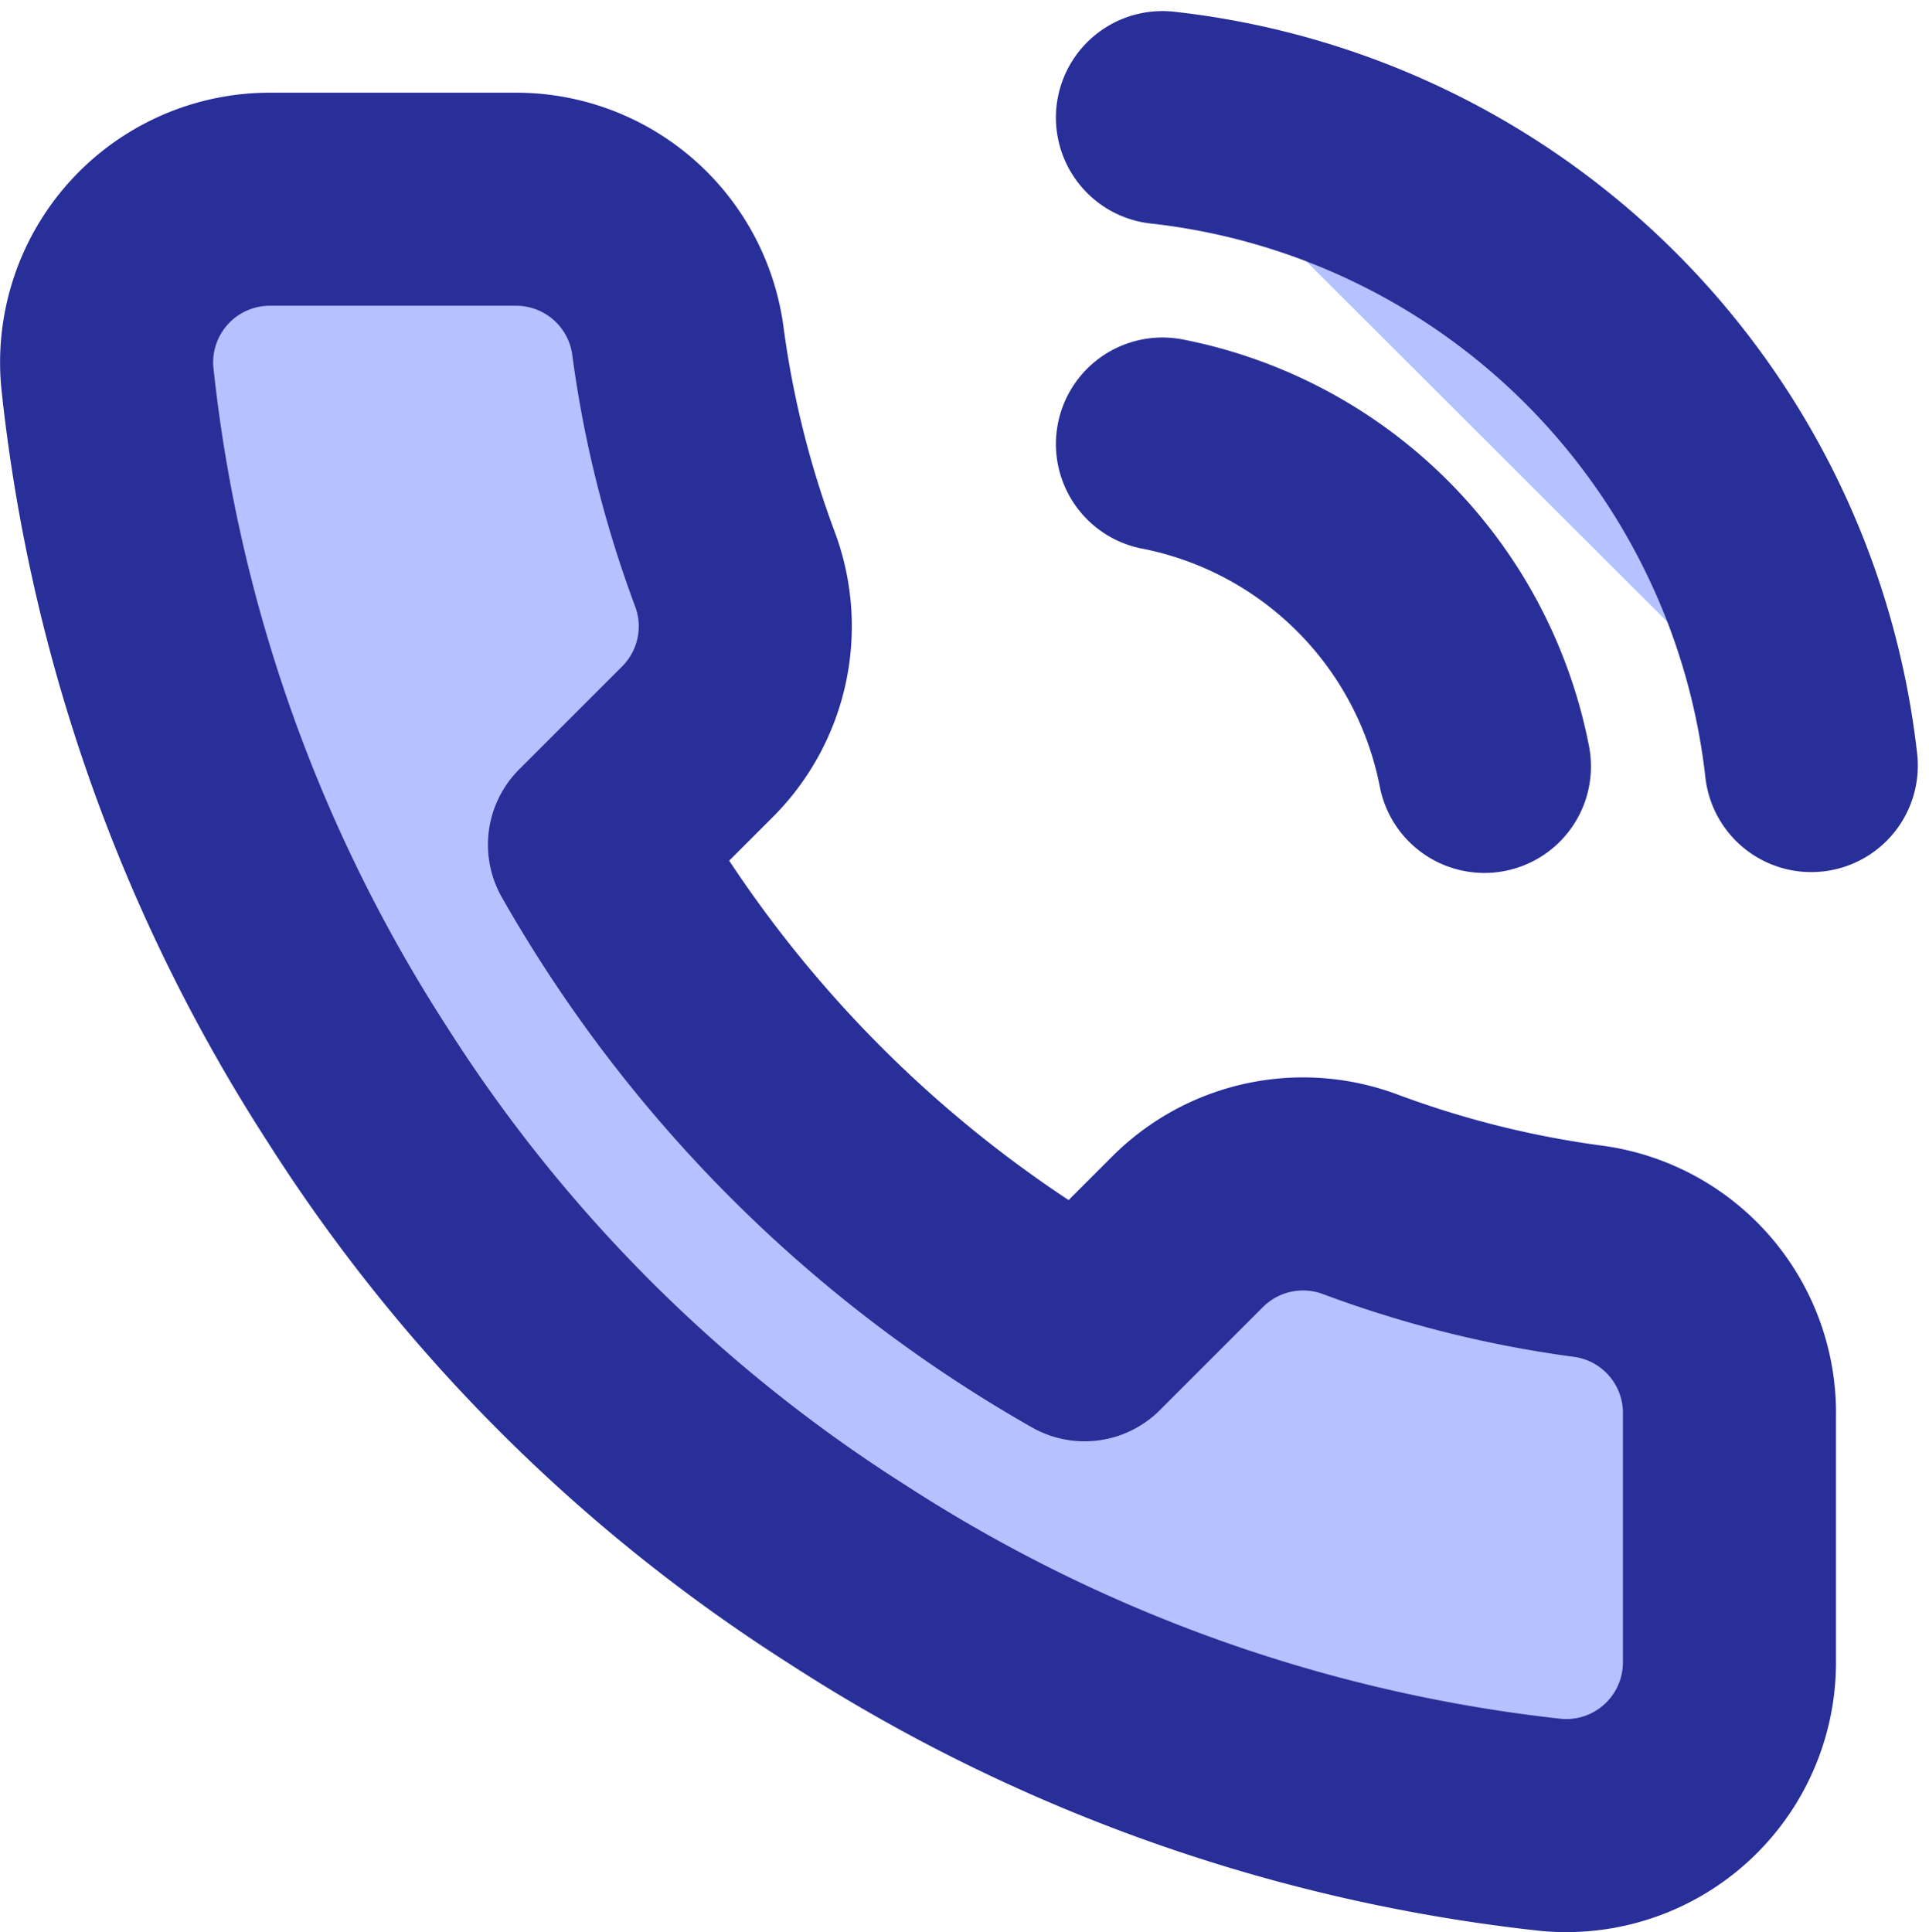 <svg xmlns="http://www.w3.org/2000/svg" width="18.106" height="18.137" viewBox="0 0 18.106 18.137"><path d="M13.078,4.564A3.83,3.83,0,0,1,16.1,7.59M13.078,1.5a6.894,6.894,0,0,1,6.09,6.082M18.4,13.694v2.3a1.532,1.532,0,0,1-1.67,1.532,15.159,15.159,0,0,1-6.61-2.352,14.937,14.937,0,0,1-4.6-4.6A15.159,15.159,0,0,1,3.174,3.936,1.532,1.532,0,0,1,4.7,2.266H7A1.532,1.532,0,0,1,8.528,3.583a9.835,9.835,0,0,0,.536,2.152A1.532,1.532,0,0,1,8.72,7.352l-.973.973a12.256,12.256,0,0,0,4.6,4.6l.973-.973a1.532,1.532,0,0,1,1.616-.345,9.835,9.835,0,0,0,2.152.536A1.532,1.532,0,0,1,18.4,13.694Z" transform="translate(-2.167 -0.396)" fill="#b4c2ff" stroke="#292f99" stroke-linecap="round" stroke-linejoin="round" stroke-width="2"/></svg>